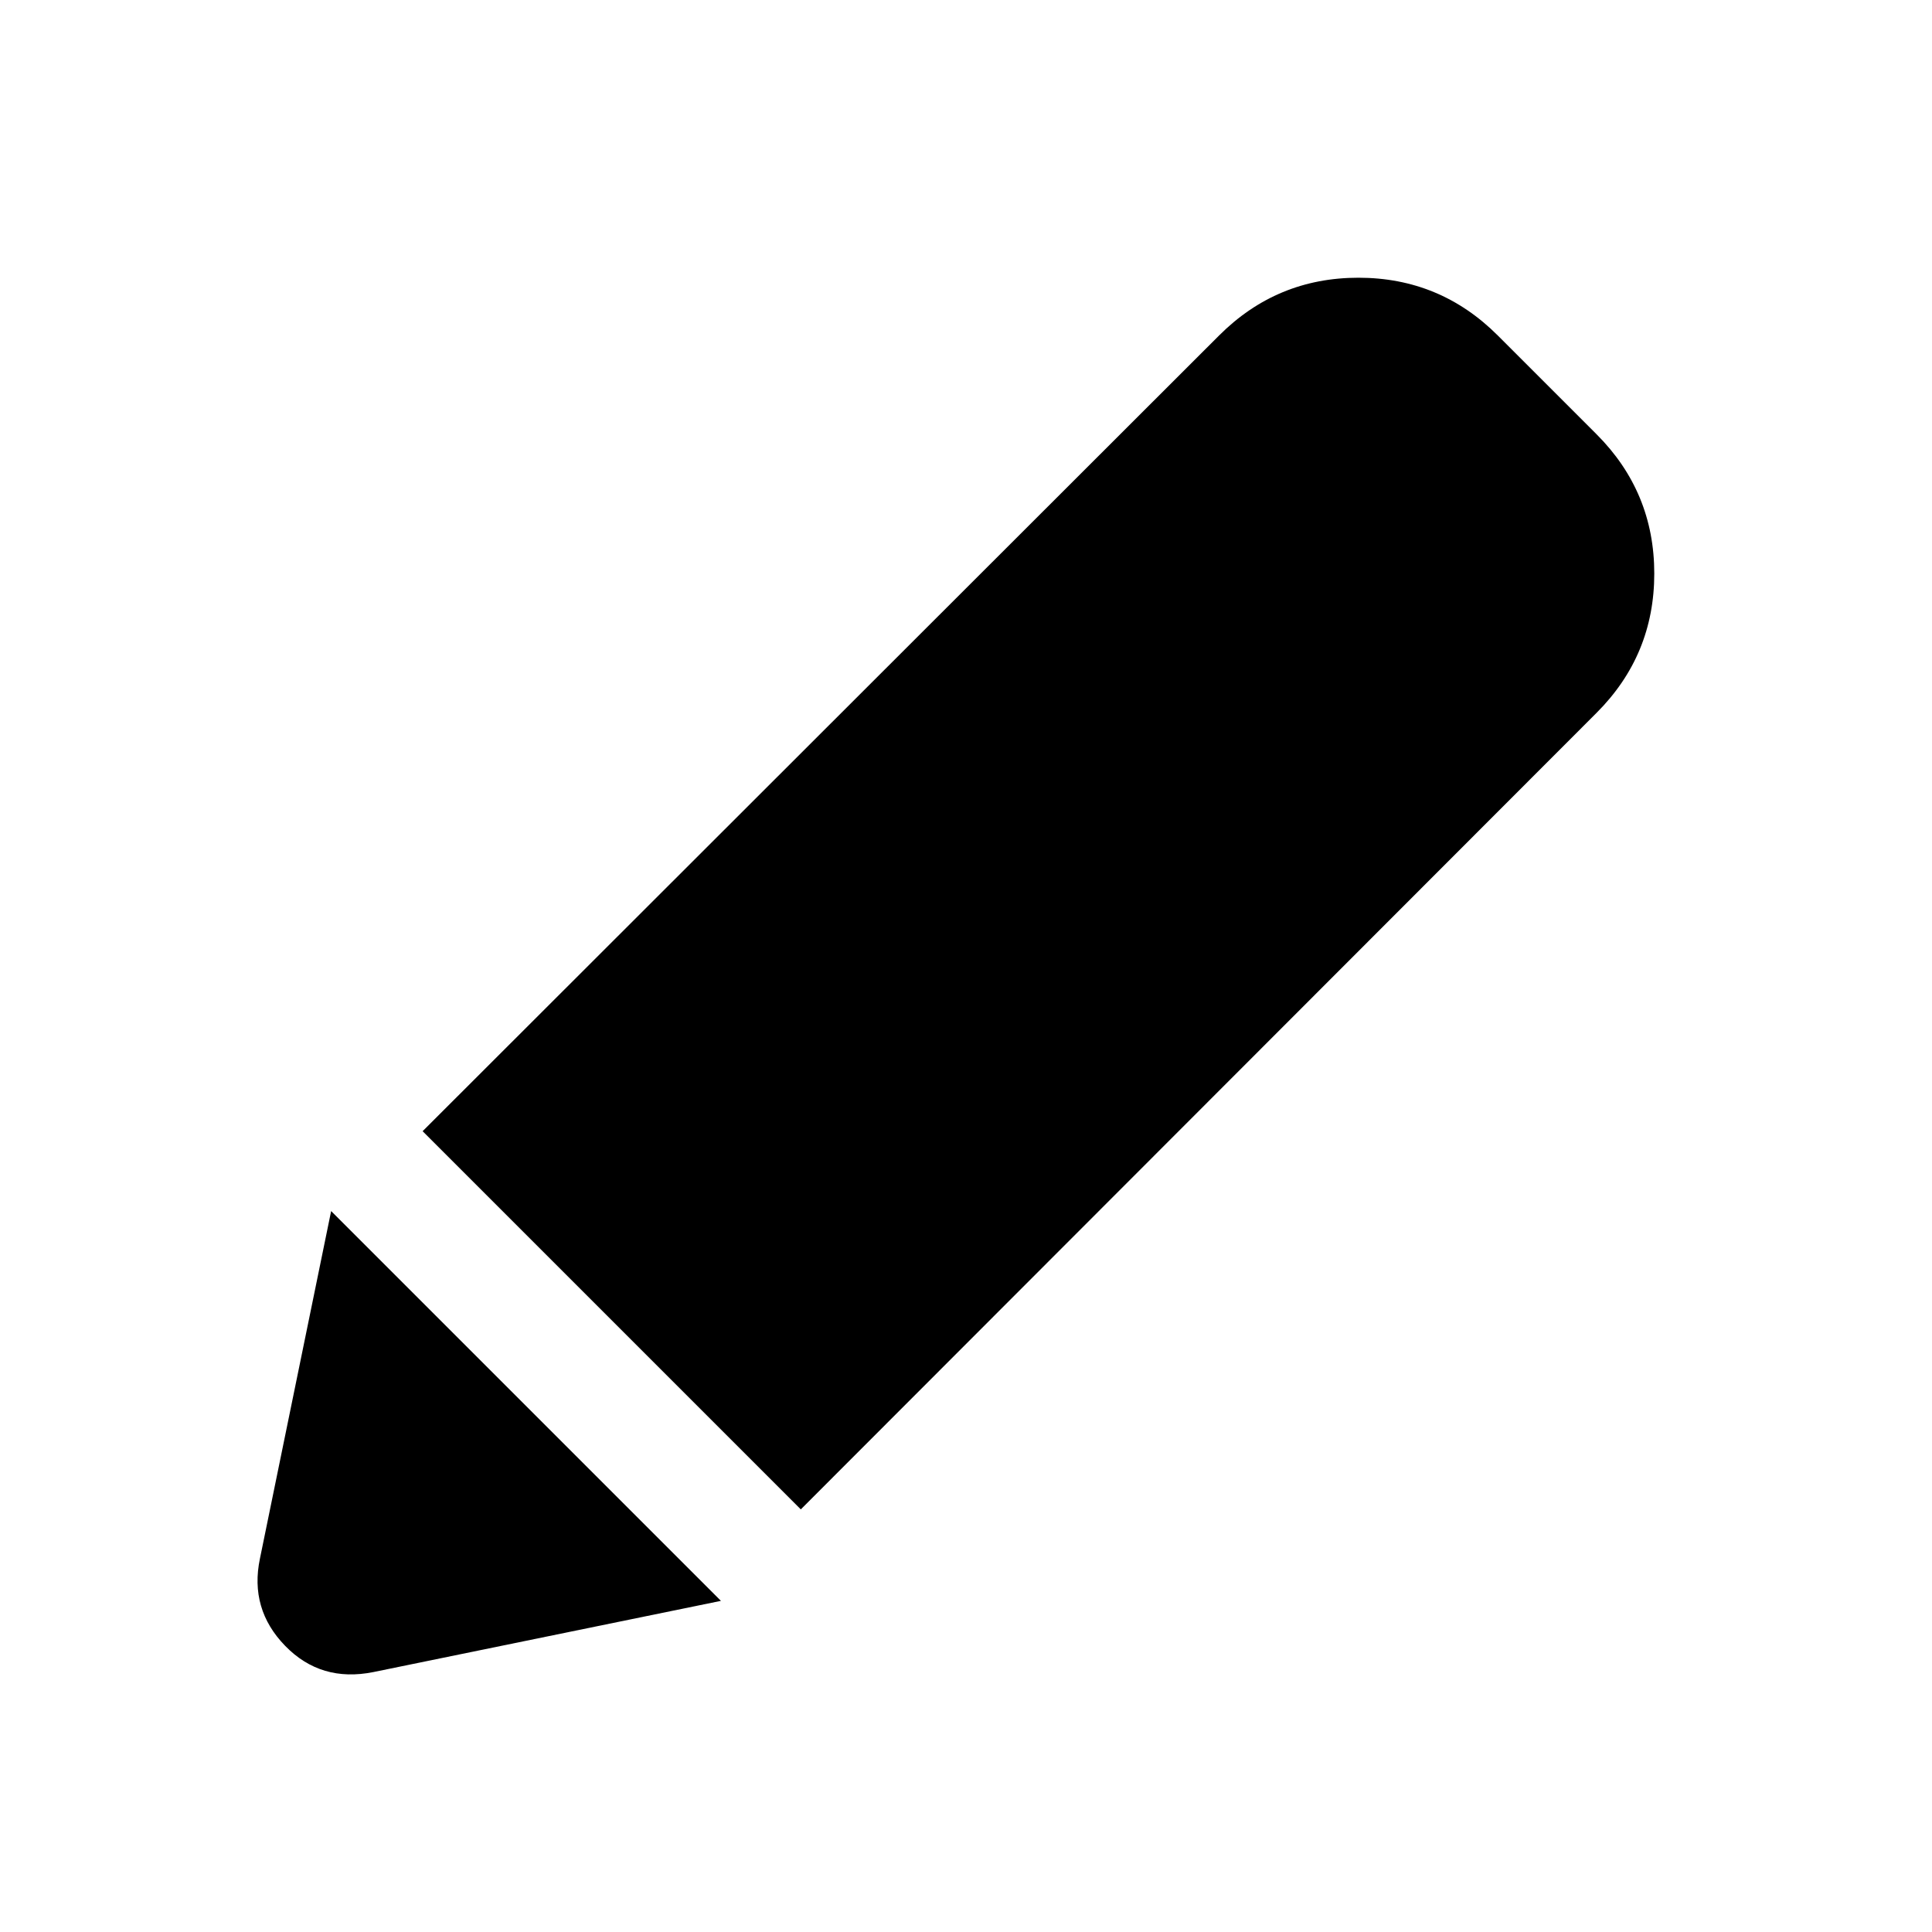 <svg xmlns="http://www.w3.org/2000/svg" height="24" viewBox="0 -960 960 960" width="24"><path d="M185.54-129.16q-26.08 5.24-43.85-13.03-17.77-18.27-12.53-43.35l35.38-172.69 193.69 193.69-172.69 35.38ZM397.92-210 210-397.92l395.77-395.39Q634.46-822 675-822q40.54 0 69.23 28.69l49.08 49.08Q822-715.54 822-675q0 40.54-28.69 69.23L397.92-210Z"/></svg>